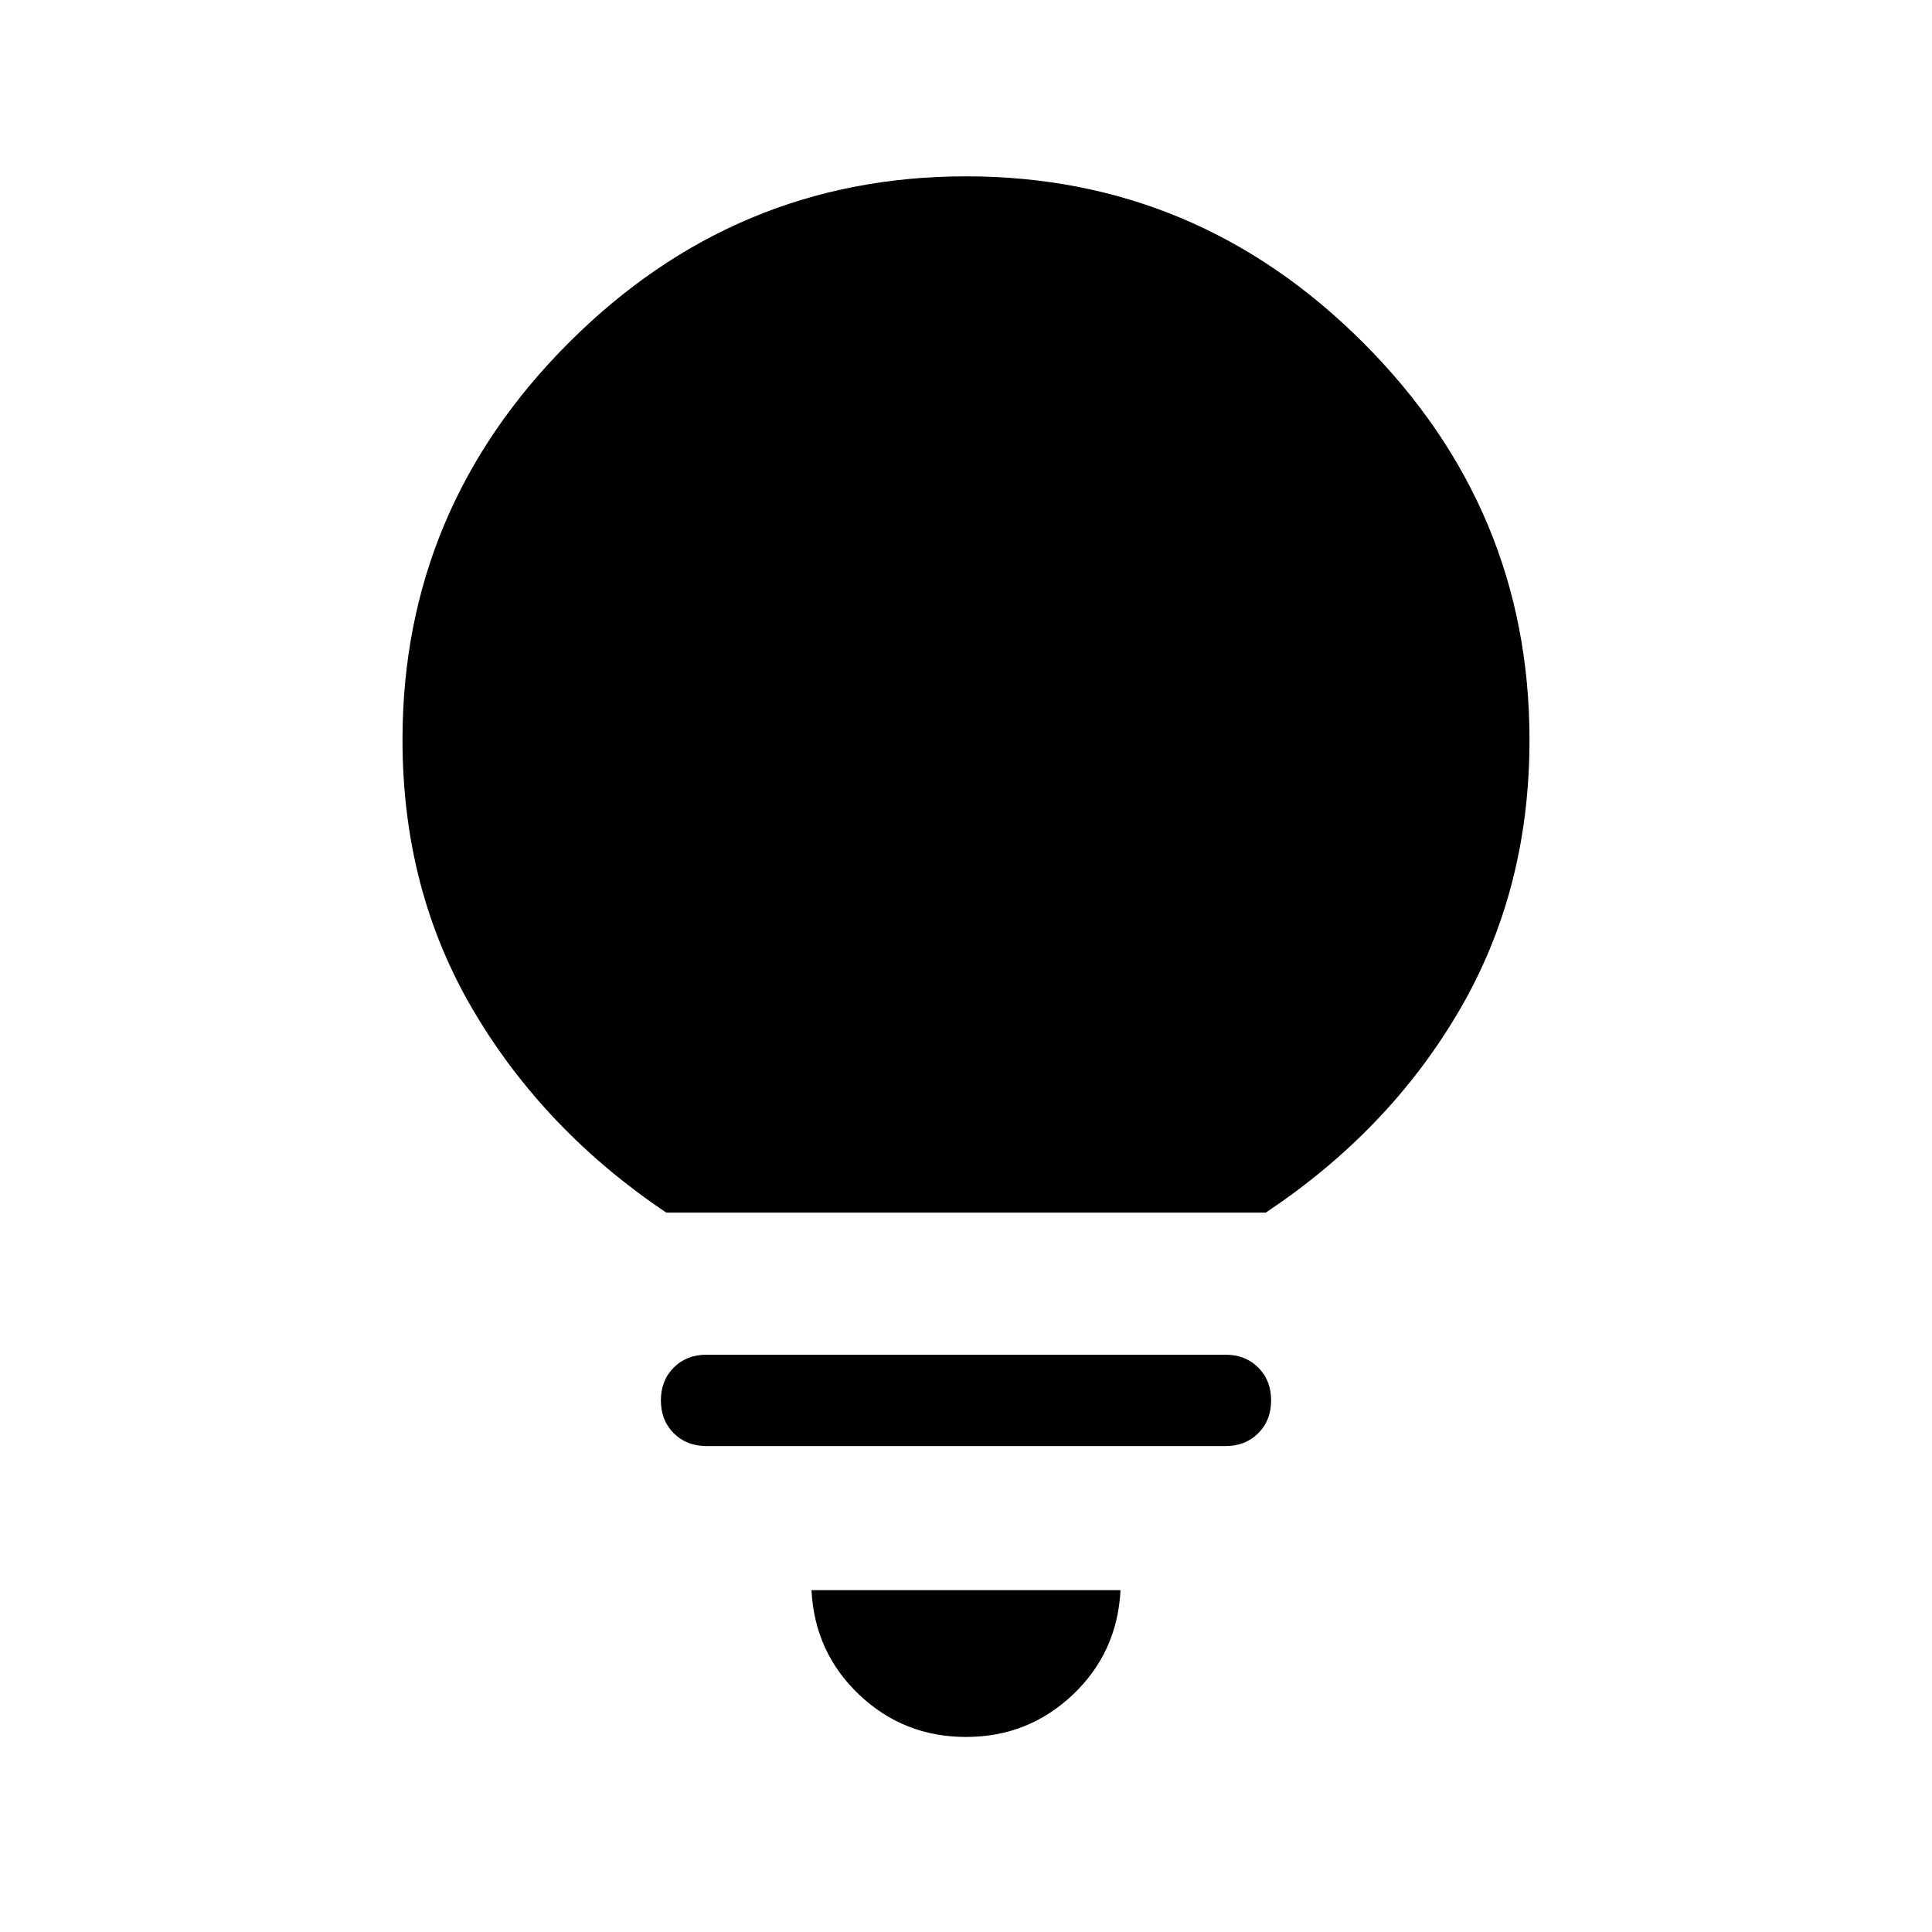<svg xmlns="http://www.w3.org/2000/svg" width="48" height="48" viewBox="0 -960 960 960"><path d="M480-96.92q-30.92 0-53.08-21-22.15-21-23.69-51.93h153.54q-1.54 30.93-23.69 51.93-22.16 21-53.08 21ZM351.08-241.46q-9.93 0-16.31-6.39-6.38-6.38-6.38-16.3 0-9.93 6.38-16.31 6.38-6.39 16.31-6.39h257.84q9.93 0 16.31 6.39 6.38 6.38 6.38 16.31 0 9.92-6.38 16.3-6.38 6.39-16.31 6.39H351.08Zm-20-116q-60.62-40.69-95.85-100.39Q200-517.54 200-592.38q0-114.7 82.65-197.35 82.66-82.65 197.35-82.65t197.35 82.65Q760-707.08 760-592.38q0 74.84-34.92 134.53-34.93 59.7-96.16 100.39H331.08Z"/></svg>